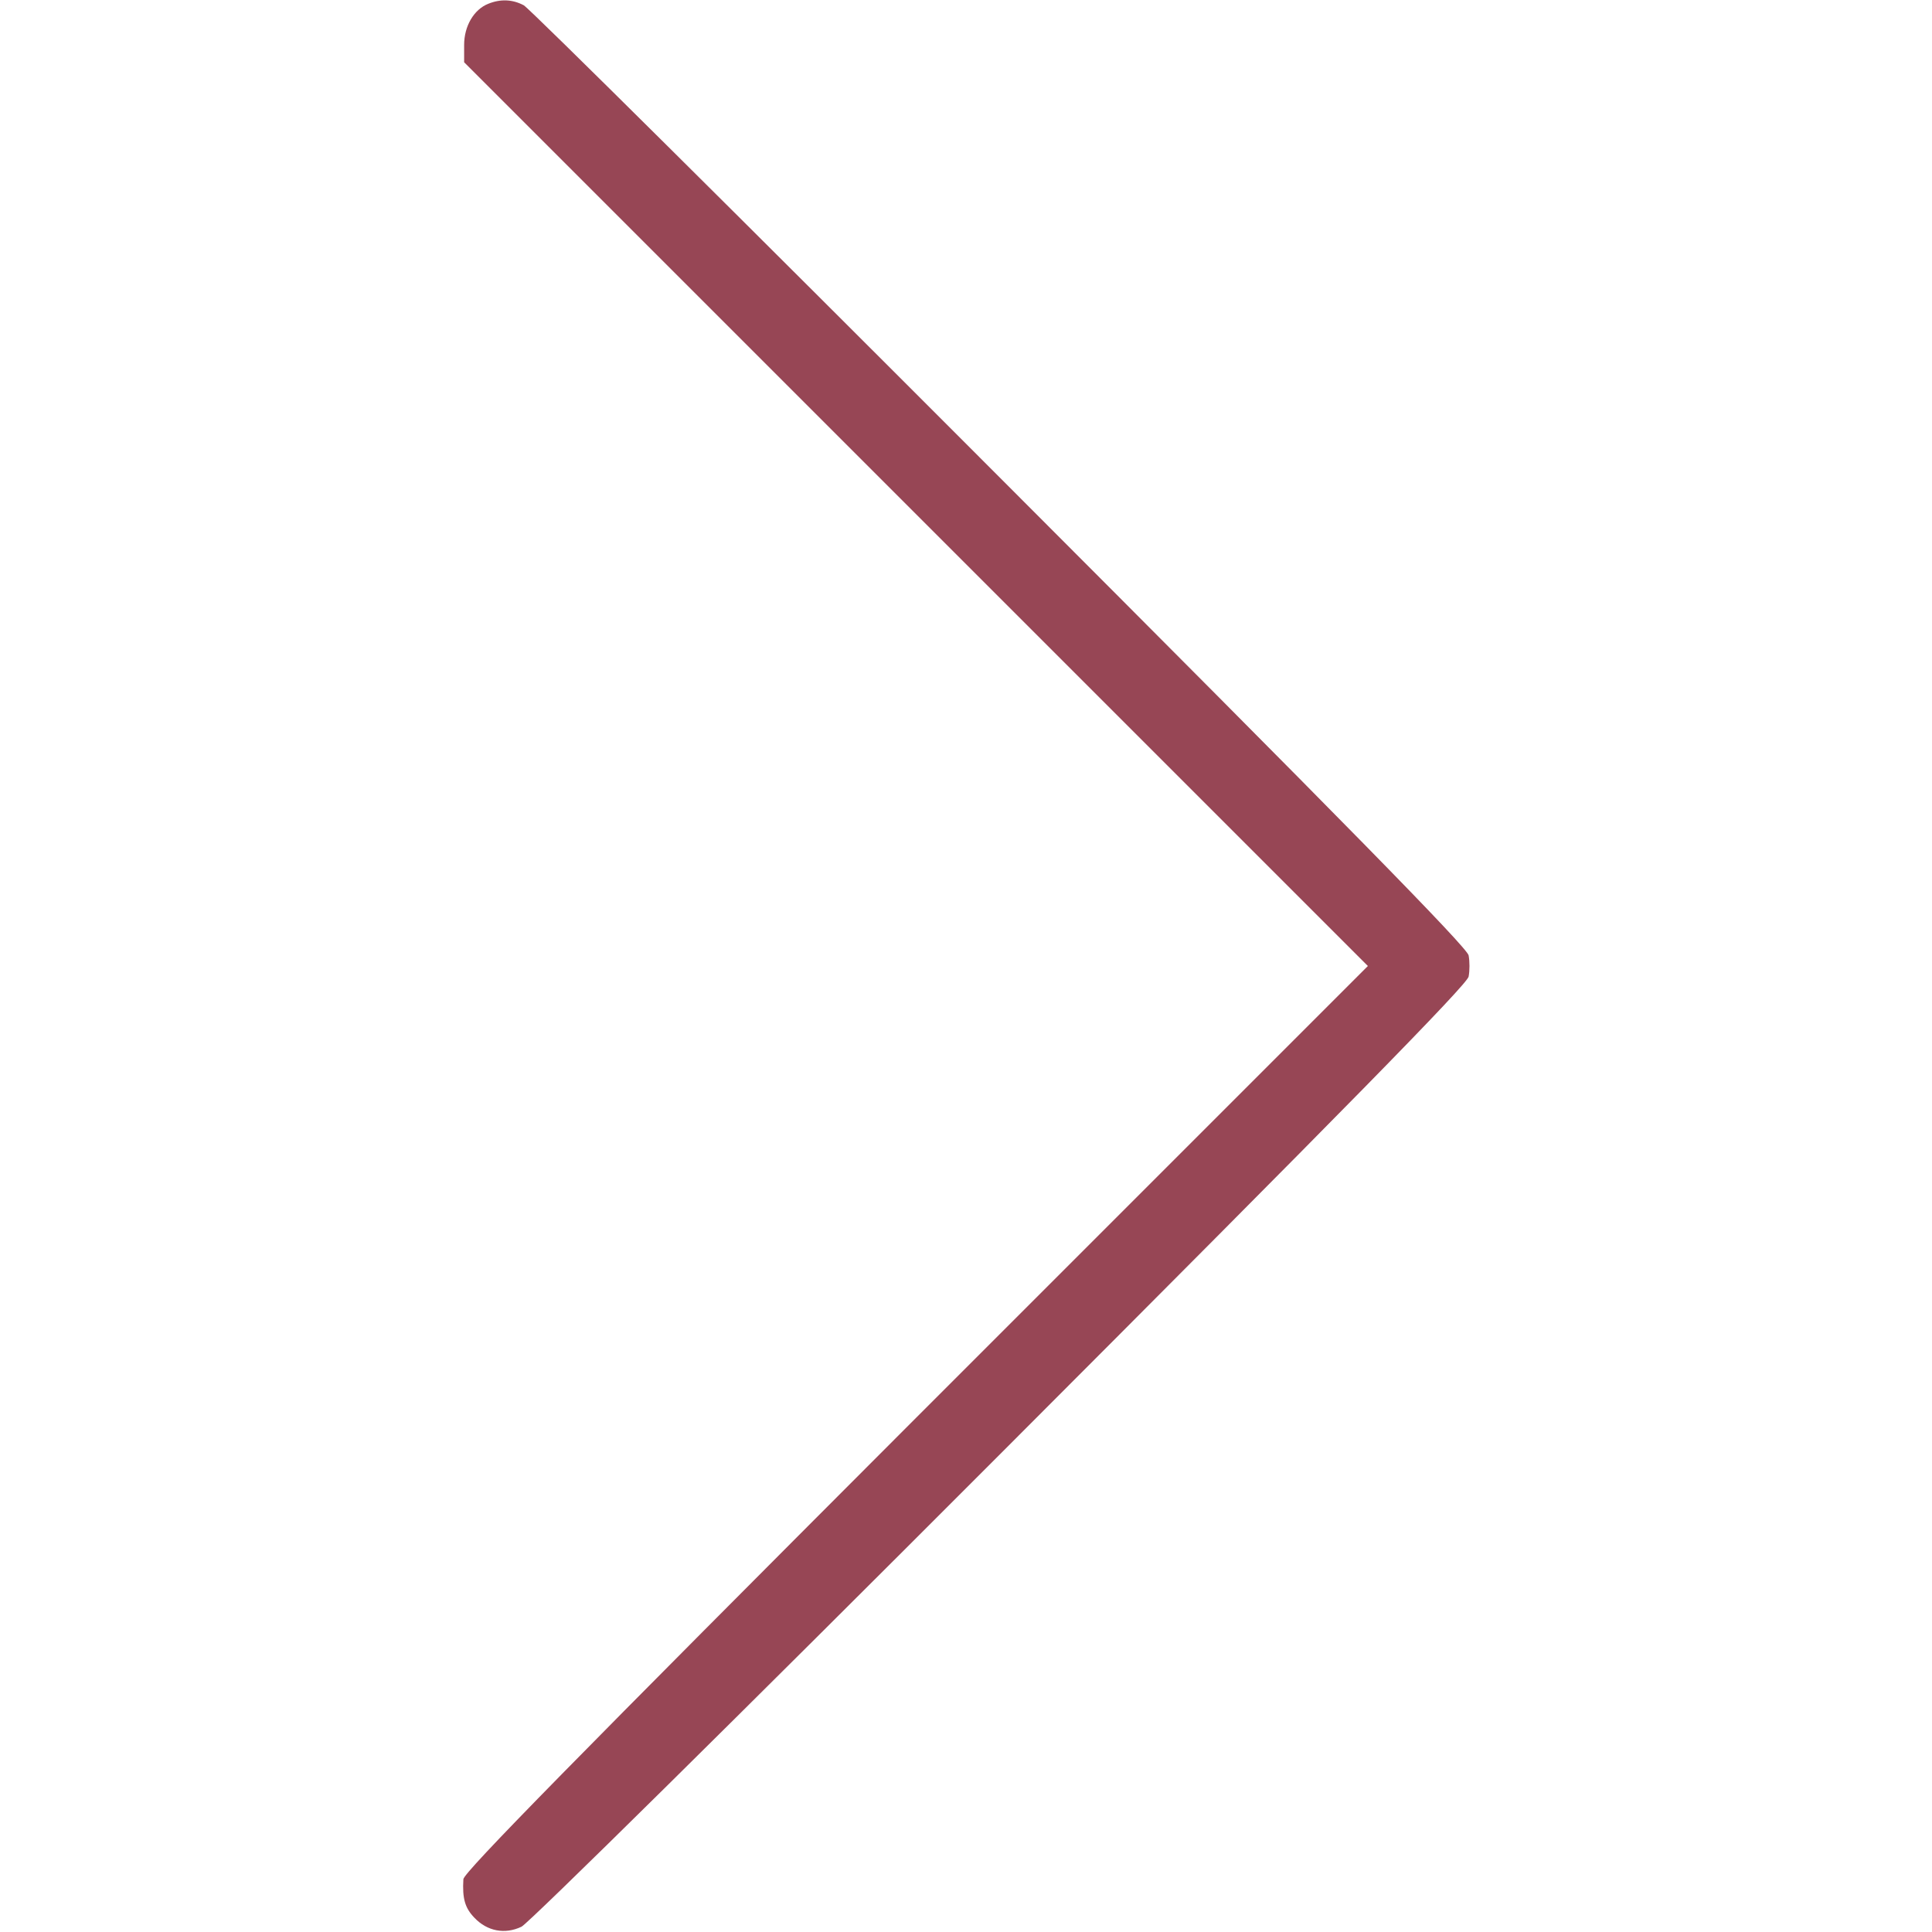 <?xml version="1.0" standalone="no"?>
<!DOCTYPE svg PUBLIC "-//W3C//DTD SVG 20010904//EN"
 "http://www.w3.org/TR/2001/REC-SVG-20010904/DTD/svg10.dtd">
<svg version="1.0" xmlns="http://www.w3.org/2000/svg"
 width="512pt" height="512pt" viewBox="0 0 512 512"
 preserveAspectRatio="xMidYMid meet">

<g transform="translate(0,512) scale(0.1,-0.1)"
fill="#974655" stroke="none">
<path d="M1294 5110 c-38 -15 -64 -59 -64 -109 l0 -46 1197 -1197 1198 -1198
-1198 -1198 c-902 -903 -1197 -1203 -1199 -1222 -3 -51 4 -76 29 -102 34 -36
81 -45 125 -24 19 9 573 556 1269 1253 914 915 1238 1245 1241 1265 3 16 3 40
0 56 -3 20 -327 350 -1241 1265 -680 681 -1248 1245 -1263 1253 -30 16 -62 17
-94 4z"/>
</g>
</svg>
